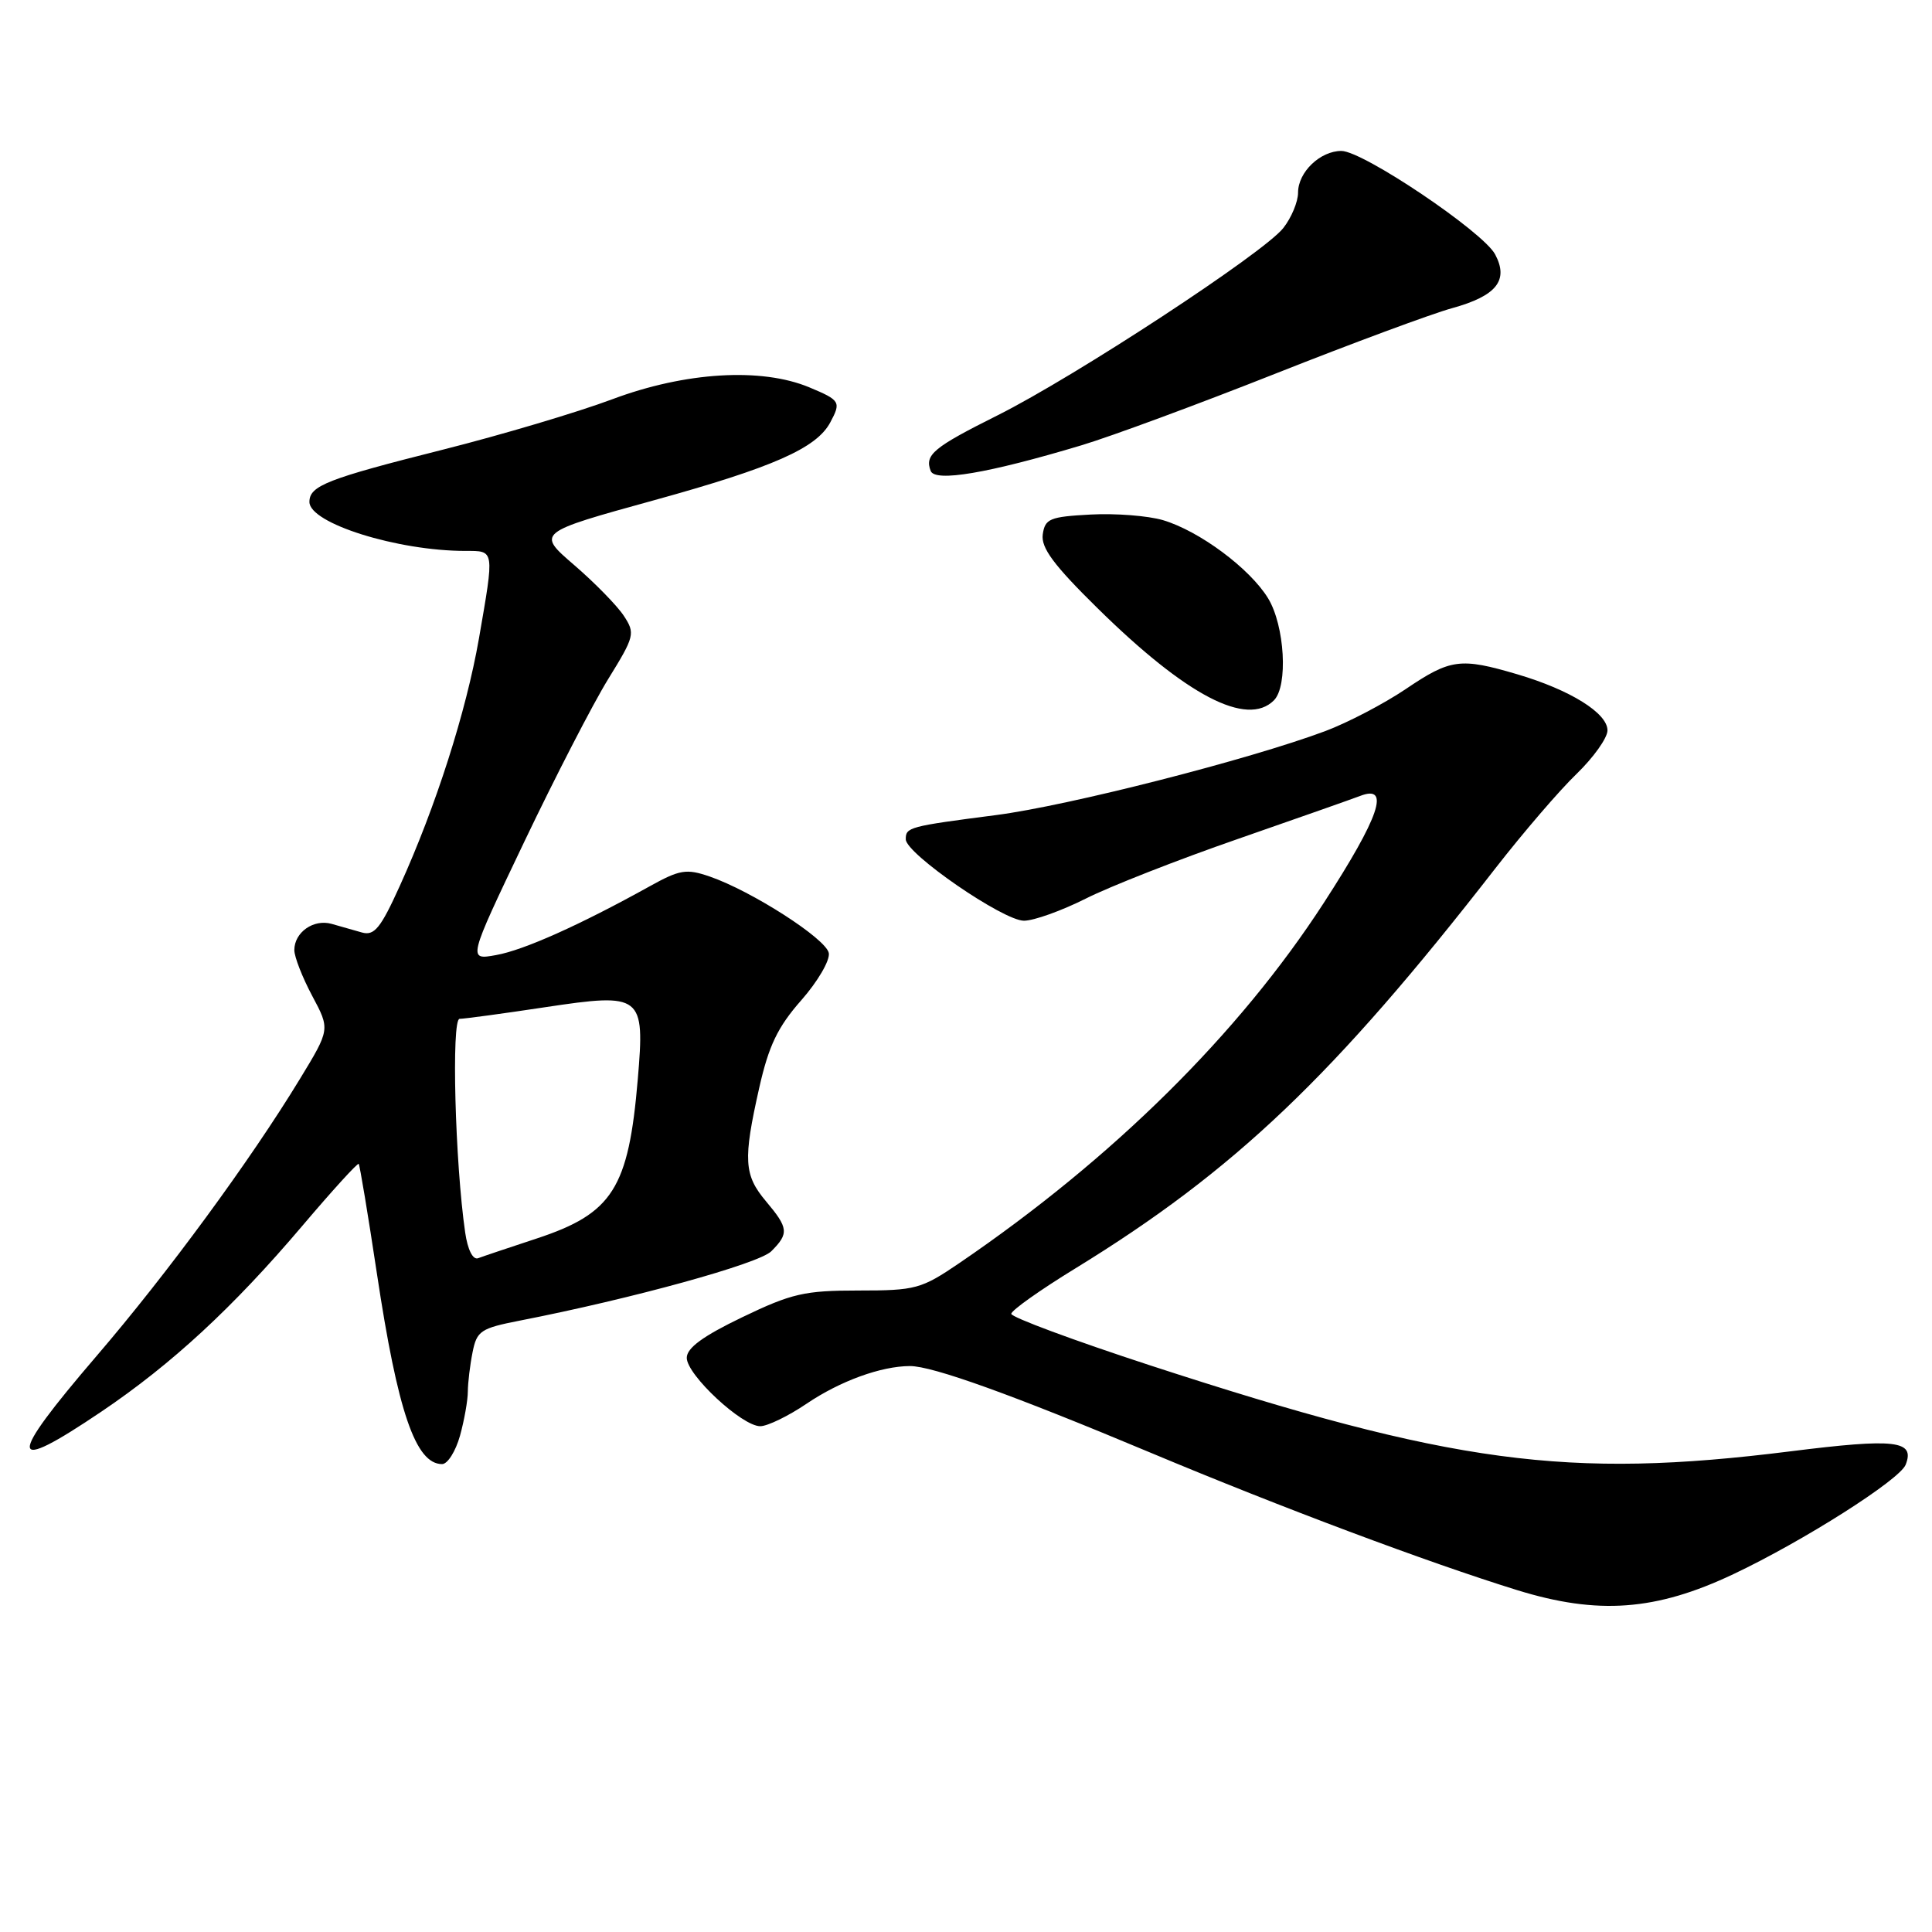<?xml version="1.0" encoding="UTF-8" standalone="no"?>
<!DOCTYPE svg PUBLIC "-//W3C//DTD SVG 1.1//EN" "http://www.w3.org/Graphics/SVG/1.1/DTD/svg11.dtd" >
<svg xmlns="http://www.w3.org/2000/svg" xmlns:xlink="http://www.w3.org/1999/xlink" version="1.1" viewBox="0 0 256 256">
 <g >
 <path fill="currentColor"
d=" M 229.69 208.58 C 238.95 204.20 251.73 196.08 252.51 194.08 C 253.77 190.87 251.18 190.56 237.24 192.31 C 207.67 196.02 192.40 193.97 152.37 180.91 C 142.27 177.61 134.00 174.54 134.00 174.09 C 134.00 173.64 137.82 170.93 142.49 168.07 C 163.58 155.13 176.77 142.57 198.19 115.00 C 201.83 110.33 206.64 104.72 208.90 102.55 C 211.15 100.37 213.00 97.78 213.00 96.78 C 213.00 94.49 208.07 91.42 201.06 89.35 C 193.50 87.12 192.21 87.29 186.26 91.31 C 183.38 93.25 178.58 95.76 175.59 96.88 C 165.50 100.65 141.57 106.76 132.00 108.00 C 120.42 109.50 120.00 109.61 120.02 111.22 C 120.05 113.13 132.93 122.00 135.68 122.00 C 136.99 122.00 140.66 120.68 143.85 119.08 C 147.03 117.47 156.13 113.90 164.07 111.15 C 172.01 108.39 179.28 105.83 180.24 105.46 C 184.27 103.91 182.80 108.23 175.42 119.62 C 164.18 136.97 147.45 153.51 127.14 167.35 C 122.07 170.80 121.34 171.00 113.74 171.00 C 106.60 171.00 104.90 171.39 98.35 174.54 C 93.15 177.04 91.00 178.61 91.00 179.92 C 91.00 182.18 98.34 189.01 100.75 188.98 C 101.71 188.97 104.47 187.63 106.89 185.99 C 111.31 183.00 116.74 181.02 120.57 181.01 C 123.56 181.00 134.17 184.82 152.48 192.50 C 169.85 199.78 189.16 207.02 201.00 210.69 C 211.72 214.01 219.41 213.45 229.69 208.58 Z  M 60.95 190.25 C 61.52 188.19 61.99 185.54 61.99 184.38 C 62.00 183.21 62.28 180.86 62.62 179.17 C 63.18 176.35 63.70 176.00 68.87 174.99 C 83.81 172.07 100.55 167.45 102.20 165.80 C 104.56 163.44 104.48 162.72 101.50 159.18 C 98.57 155.70 98.45 153.69 100.60 144.15 C 101.86 138.56 103.05 136.08 106.18 132.53 C 108.37 130.04 110.00 127.24 109.82 126.28 C 109.45 124.38 99.60 118.06 94.03 116.14 C 90.94 115.08 90.08 115.22 86.03 117.47 C 76.87 122.55 69.41 125.90 65.74 126.55 C 61.98 127.23 61.98 127.23 69.44 111.60 C 73.54 103.01 78.55 93.29 80.57 90.01 C 84.09 84.31 84.19 83.93 82.66 81.60 C 81.78 80.26 78.82 77.23 76.08 74.87 C 71.10 70.58 71.10 70.58 86.72 66.27 C 102.42 61.93 108.19 59.39 110.01 55.98 C 111.47 53.26 111.34 53.04 107.25 51.33 C 100.89 48.67 90.80 49.28 81.14 52.90 C 76.55 54.62 66.46 57.62 58.73 59.57 C 43.33 63.45 41.00 64.36 41.00 66.51 C 41.00 69.34 52.65 73.00 61.68 73.00 C 65.56 73.00 65.52 72.73 63.46 84.62 C 61.77 94.29 57.76 106.85 52.97 117.40 C 50.44 122.99 49.60 124.02 47.96 123.56 C 46.88 123.25 45.08 122.74 43.95 122.42 C 41.56 121.74 39.00 123.53 39.00 125.89 C 39.00 126.79 40.07 129.52 41.37 131.96 C 43.74 136.39 43.74 136.39 39.75 142.95 C 33.19 153.74 22.17 168.76 12.81 179.66 C 0.81 193.65 0.97 195.46 13.46 187.03 C 22.76 180.75 30.88 173.25 40.06 162.43 C 44.02 157.76 47.39 154.06 47.53 154.22 C 47.67 154.37 48.76 160.91 49.94 168.74 C 52.70 187.08 55.07 194.00 58.58 194.00 C 59.31 194.00 60.37 192.31 60.95 190.25 Z  M 168.80 92.80 C 170.70 90.90 170.24 82.91 168.03 79.28 C 165.62 75.33 158.92 70.35 154.09 68.92 C 152.11 68.34 147.80 68.00 144.50 68.18 C 139.10 68.47 138.47 68.73 138.17 70.81 C 137.92 72.58 139.62 74.88 145.43 80.59 C 157.20 92.18 165.23 96.37 168.80 92.80 Z  M 143.28 59.01 C 147.25 57.82 158.82 53.54 169.00 49.51 C 179.18 45.48 189.70 41.58 192.39 40.84 C 198.30 39.21 199.95 37.15 198.11 33.70 C 196.50 30.70 180.60 20.00 177.74 20.00 C 174.93 20.00 172.00 22.81 172.00 25.52 C 172.00 26.74 171.12 28.85 170.04 30.22 C 167.46 33.51 142.48 49.88 132.19 55.03 C 123.67 59.29 122.50 60.26 123.32 62.40 C 123.90 63.91 130.95 62.71 143.28 59.01 Z  M 61.64 163.32 C 60.30 154.13 59.79 135.00 60.90 135.00 C 61.51 135.00 66.62 134.31 72.24 133.46 C 85.09 131.53 85.46 131.82 84.51 143.00 C 83.29 157.46 81.18 160.79 71.11 164.11 C 67.47 165.31 63.98 166.48 63.35 166.72 C 62.66 166.97 61.97 165.60 61.64 163.32 Z "/>
</g>
</svg>